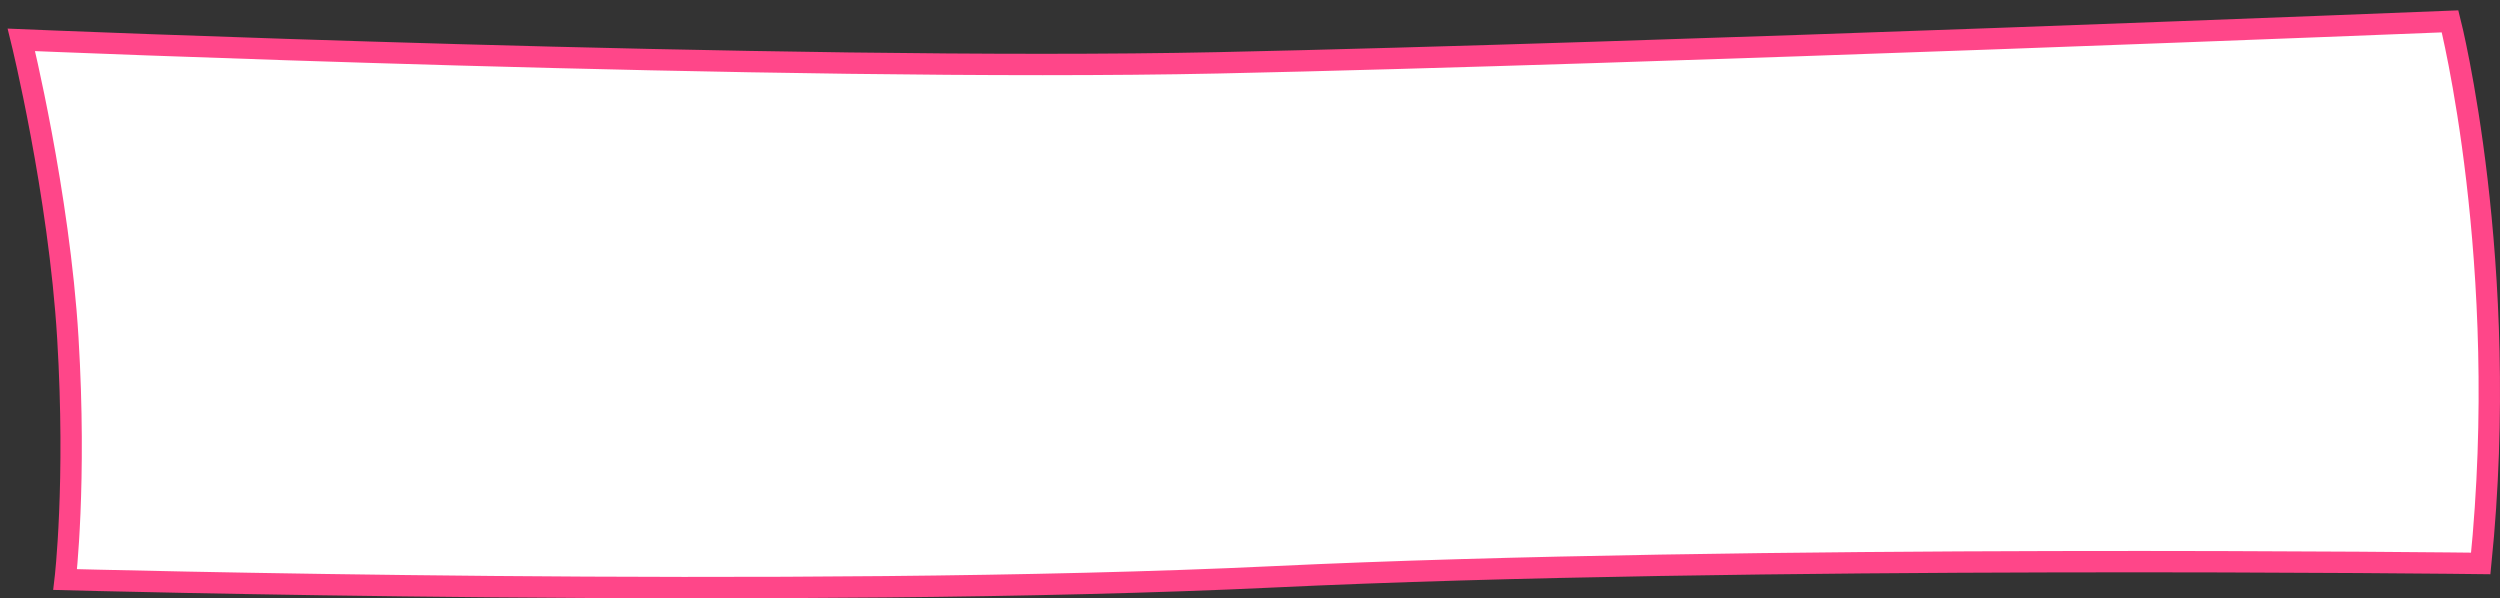 <svg width="234" height="56" viewBox="0 0 234 56" fill="none" xmlns="http://www.w3.org/2000/svg" preserveAspectRatio="none">
<rect x="0" y="0" width="234" height="56" fill="#333333" stroke="none"/>
<path d="M114.024 5.88C154.477 5.014 229.327 2 229.327 2C229.327 2 235.066 24.606 232.197 52.738C232.197 52.738 163.163 51.892 119.148 53.993C74.999 56.101 6.099 54.245 6.099 54.245C6.099 54.245 7.17 45.202 6.35 31.639C5.53 18.075 2 3.731 2 3.731C2 3.731 73.571 6.745 114.024 5.88Z" fill="white" stroke="#FF4689" stroke-width="2"/>
</svg>
